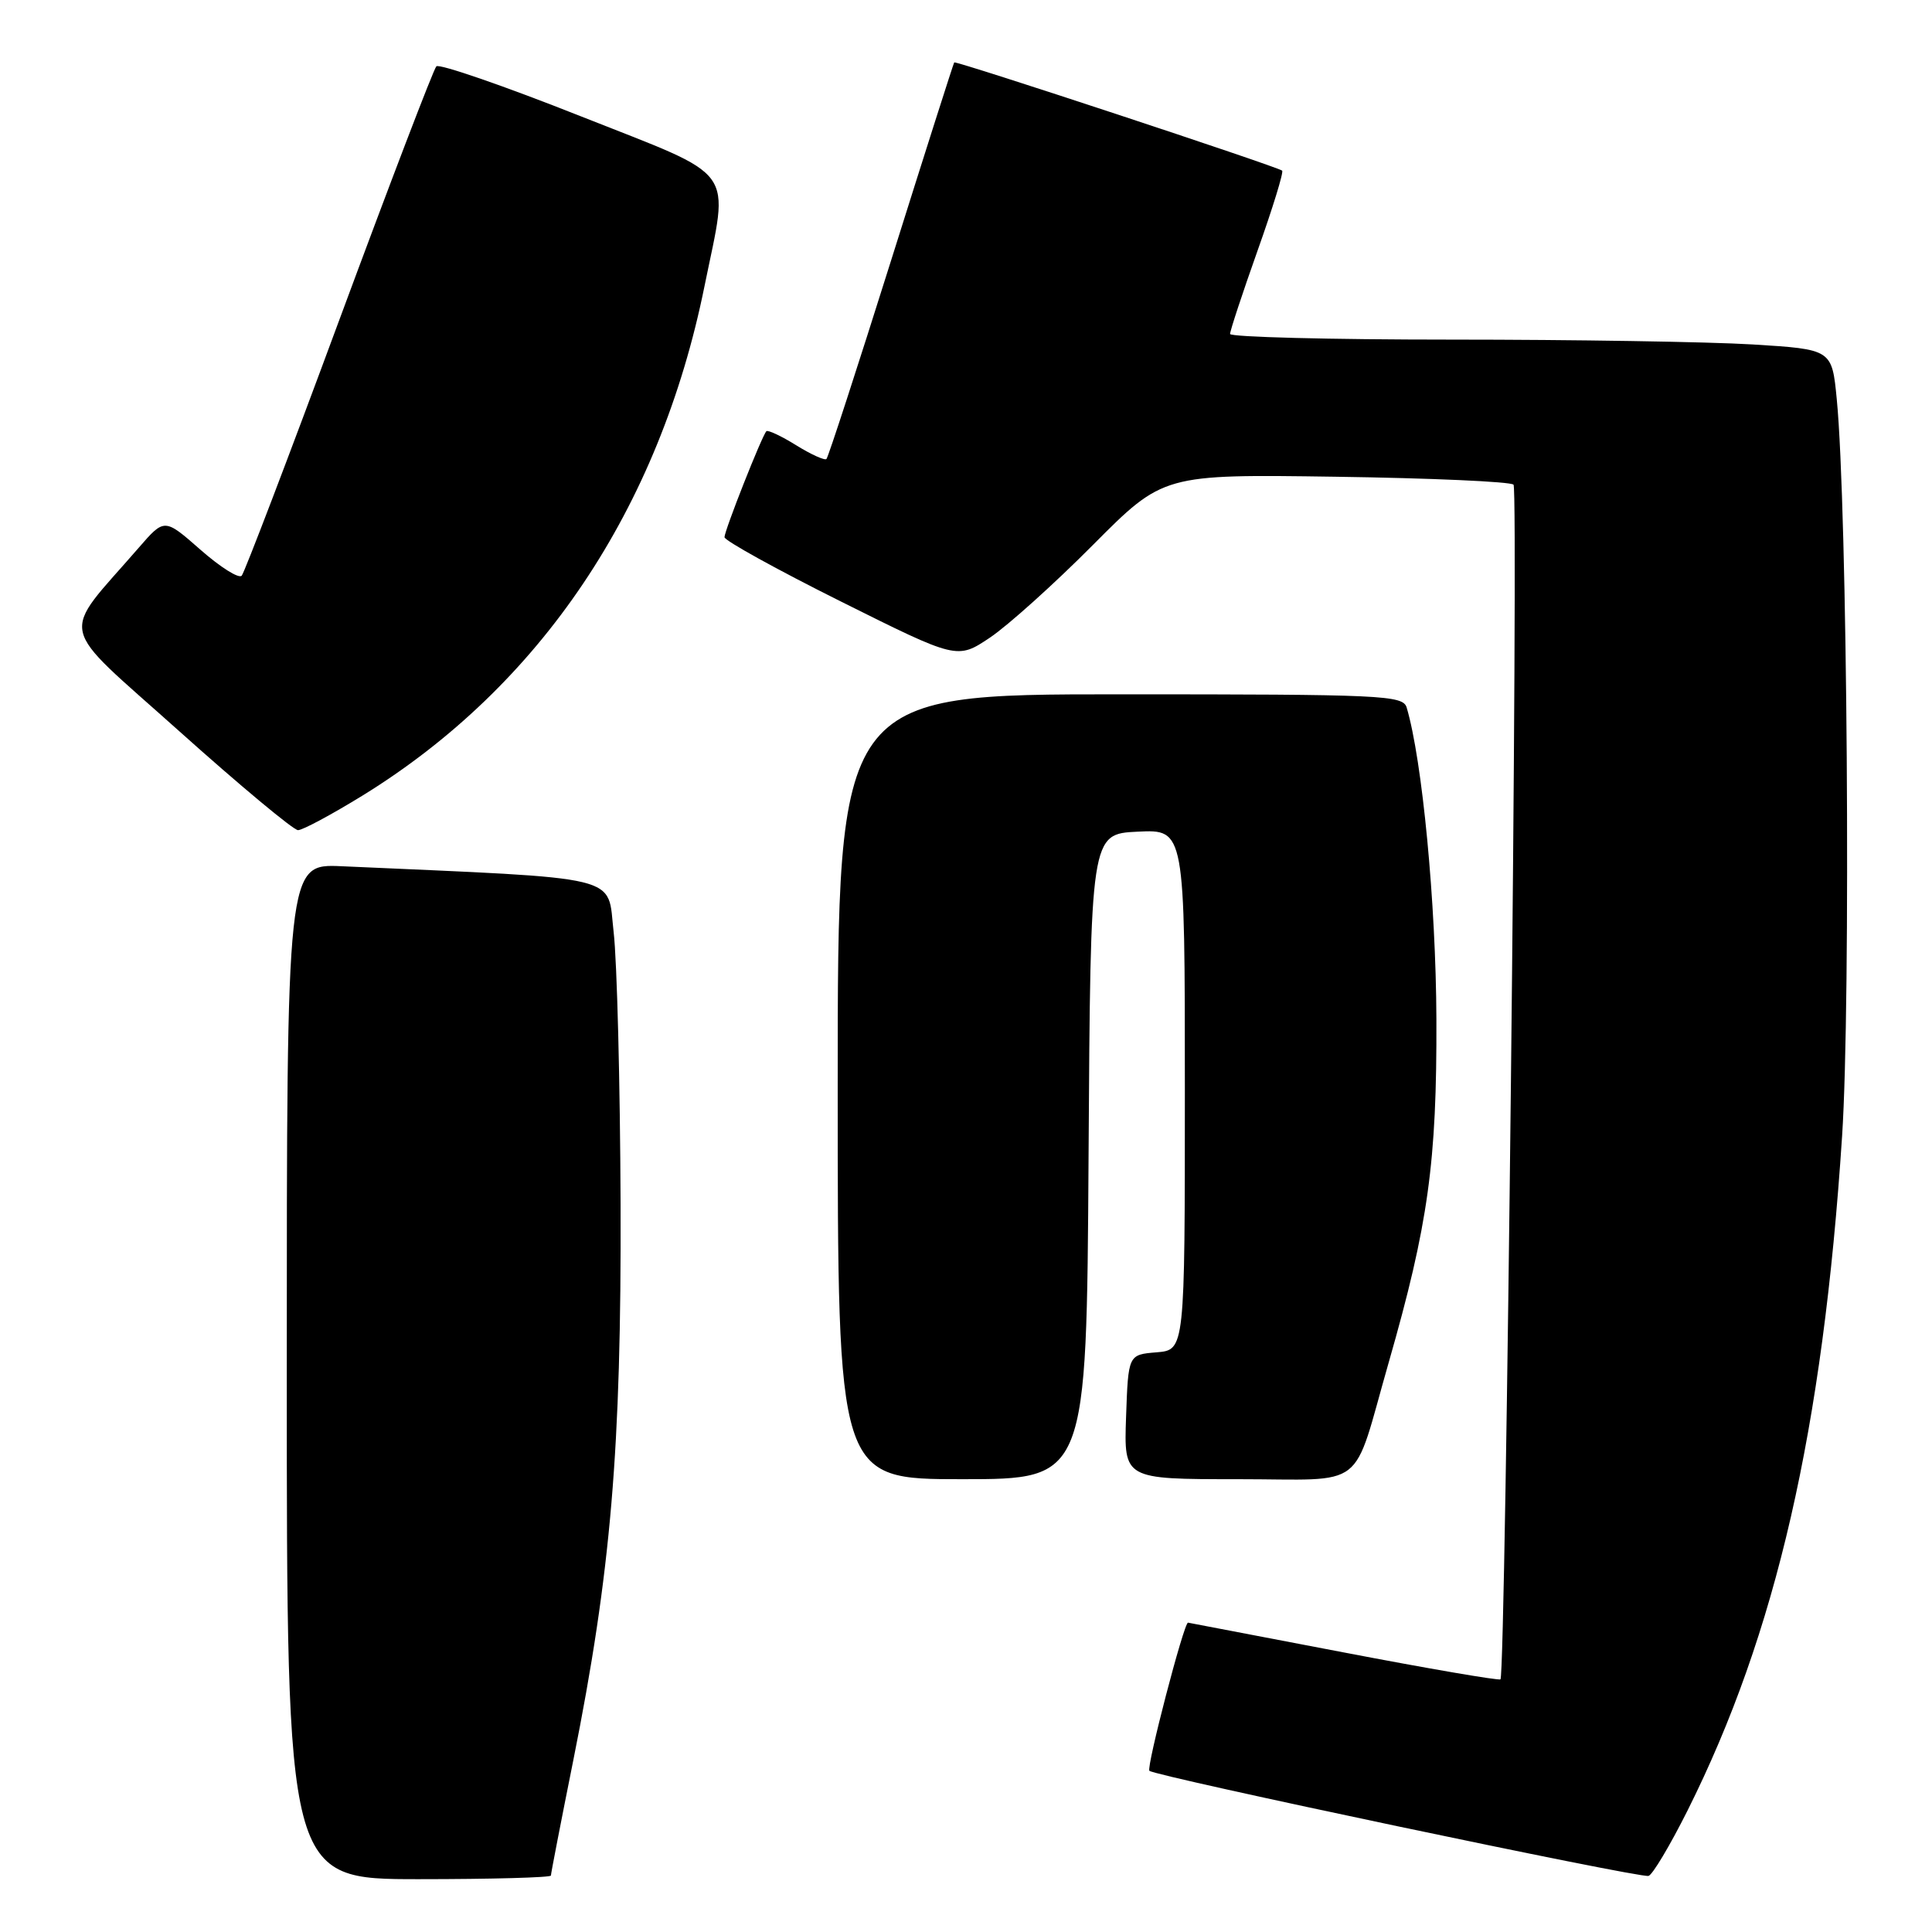 <?xml version="1.0" encoding="UTF-8" standalone="no"?>
<!DOCTYPE svg PUBLIC "-//W3C//DTD SVG 1.1//EN" "http://www.w3.org/Graphics/SVG/1.1/DTD/svg11.dtd" >
<svg xmlns="http://www.w3.org/2000/svg" xmlns:xlink="http://www.w3.org/1999/xlink" version="1.1" viewBox="0 0 256 256">
 <g >
 <path fill="currentColor"
d=" M 73.00 248.52 C 73.00 248.25 74.33 241.39 75.96 233.27 C 80.96 208.29 82.34 192.03 82.23 159.50 C 82.17 143.55 81.76 127.35 81.31 123.50 C 80.42 115.81 83.20 116.48 45.25 114.78 C 38.00 114.46 38.00 114.46 38.00 181.73 C 38.00 249.00 38.00 249.00 55.50 249.00 C 65.12 249.00 73.00 248.78 73.00 248.52 Z  M 223.60 239.92 C 235.36 216.42 241.54 189.46 244.09 150.50 C 245.26 132.60 244.79 67.22 243.38 52.89 C 242.74 46.29 242.74 46.29 232.21 45.64 C 226.42 45.29 208.48 45.00 192.34 45.00 C 176.20 45.00 163.00 44.66 162.99 44.25 C 162.99 43.84 164.62 38.88 166.63 33.22 C 168.64 27.57 170.11 22.80 169.89 22.61 C 169.27 22.08 126.65 8.01 126.44 8.27 C 126.34 8.39 122.58 20.18 118.09 34.46 C 113.60 48.73 109.74 60.60 109.51 60.82 C 109.29 61.04 107.48 60.23 105.50 59.00 C 103.52 57.77 101.74 56.94 101.55 57.14 C 100.95 57.76 96.00 70.30 96.00 71.18 C 96.00 71.63 102.94 75.47 111.42 79.70 C 126.83 87.39 126.83 87.39 131.17 84.49 C 133.55 82.89 139.69 77.37 144.82 72.21 C 154.14 62.84 154.14 62.84 176.99 63.17 C 189.55 63.35 200.16 63.82 200.55 64.22 C 201.24 64.91 199.52 221.81 198.82 222.52 C 198.62 222.71 189.25 221.10 177.98 218.94 C 166.72 216.78 157.46 215.01 157.42 215.01 C 156.88 214.96 151.87 234.20 152.30 234.64 C 153.01 235.35 217.09 248.85 218.43 248.57 C 218.94 248.47 221.27 244.57 223.60 239.92 Z  M 144.24 153.25 C 144.50 110.50 144.50 110.50 150.75 110.20 C 157.00 109.90 157.00 109.90 157.00 144.39 C 157.00 178.88 157.00 178.88 153.25 179.19 C 149.50 179.50 149.50 179.50 149.21 187.75 C 148.92 196.00 148.92 196.00 163.98 196.00 C 181.40 196.00 179.05 197.82 184.02 180.50 C 189.25 162.25 190.40 154.02 190.33 135.00 C 190.27 119.67 188.46 100.72 186.39 93.75 C 185.90 92.12 183.22 92.00 148.43 92.00 C 111.00 92.00 111.00 92.00 111.00 144.00 C 111.00 196.00 111.00 196.00 127.49 196.00 C 143.98 196.00 143.98 196.00 144.24 153.25 Z  M 48.05 105.41 C 71.64 90.86 87.37 67.44 93.35 37.92 C 96.61 21.85 97.99 23.74 76.99 15.42 C 66.83 11.39 58.20 8.41 57.82 8.79 C 57.44 9.18 51.64 24.35 44.92 42.50 C 38.21 60.65 32.40 75.85 32.03 76.28 C 31.65 76.71 29.20 75.16 26.57 72.85 C 21.79 68.65 21.79 68.65 18.39 72.57 C 7.87 84.70 7.32 82.17 23.72 96.86 C 31.79 104.09 38.89 110.00 39.49 110.00 C 40.10 110.00 43.95 107.93 48.05 105.41 Z "/>
</g>
</svg>